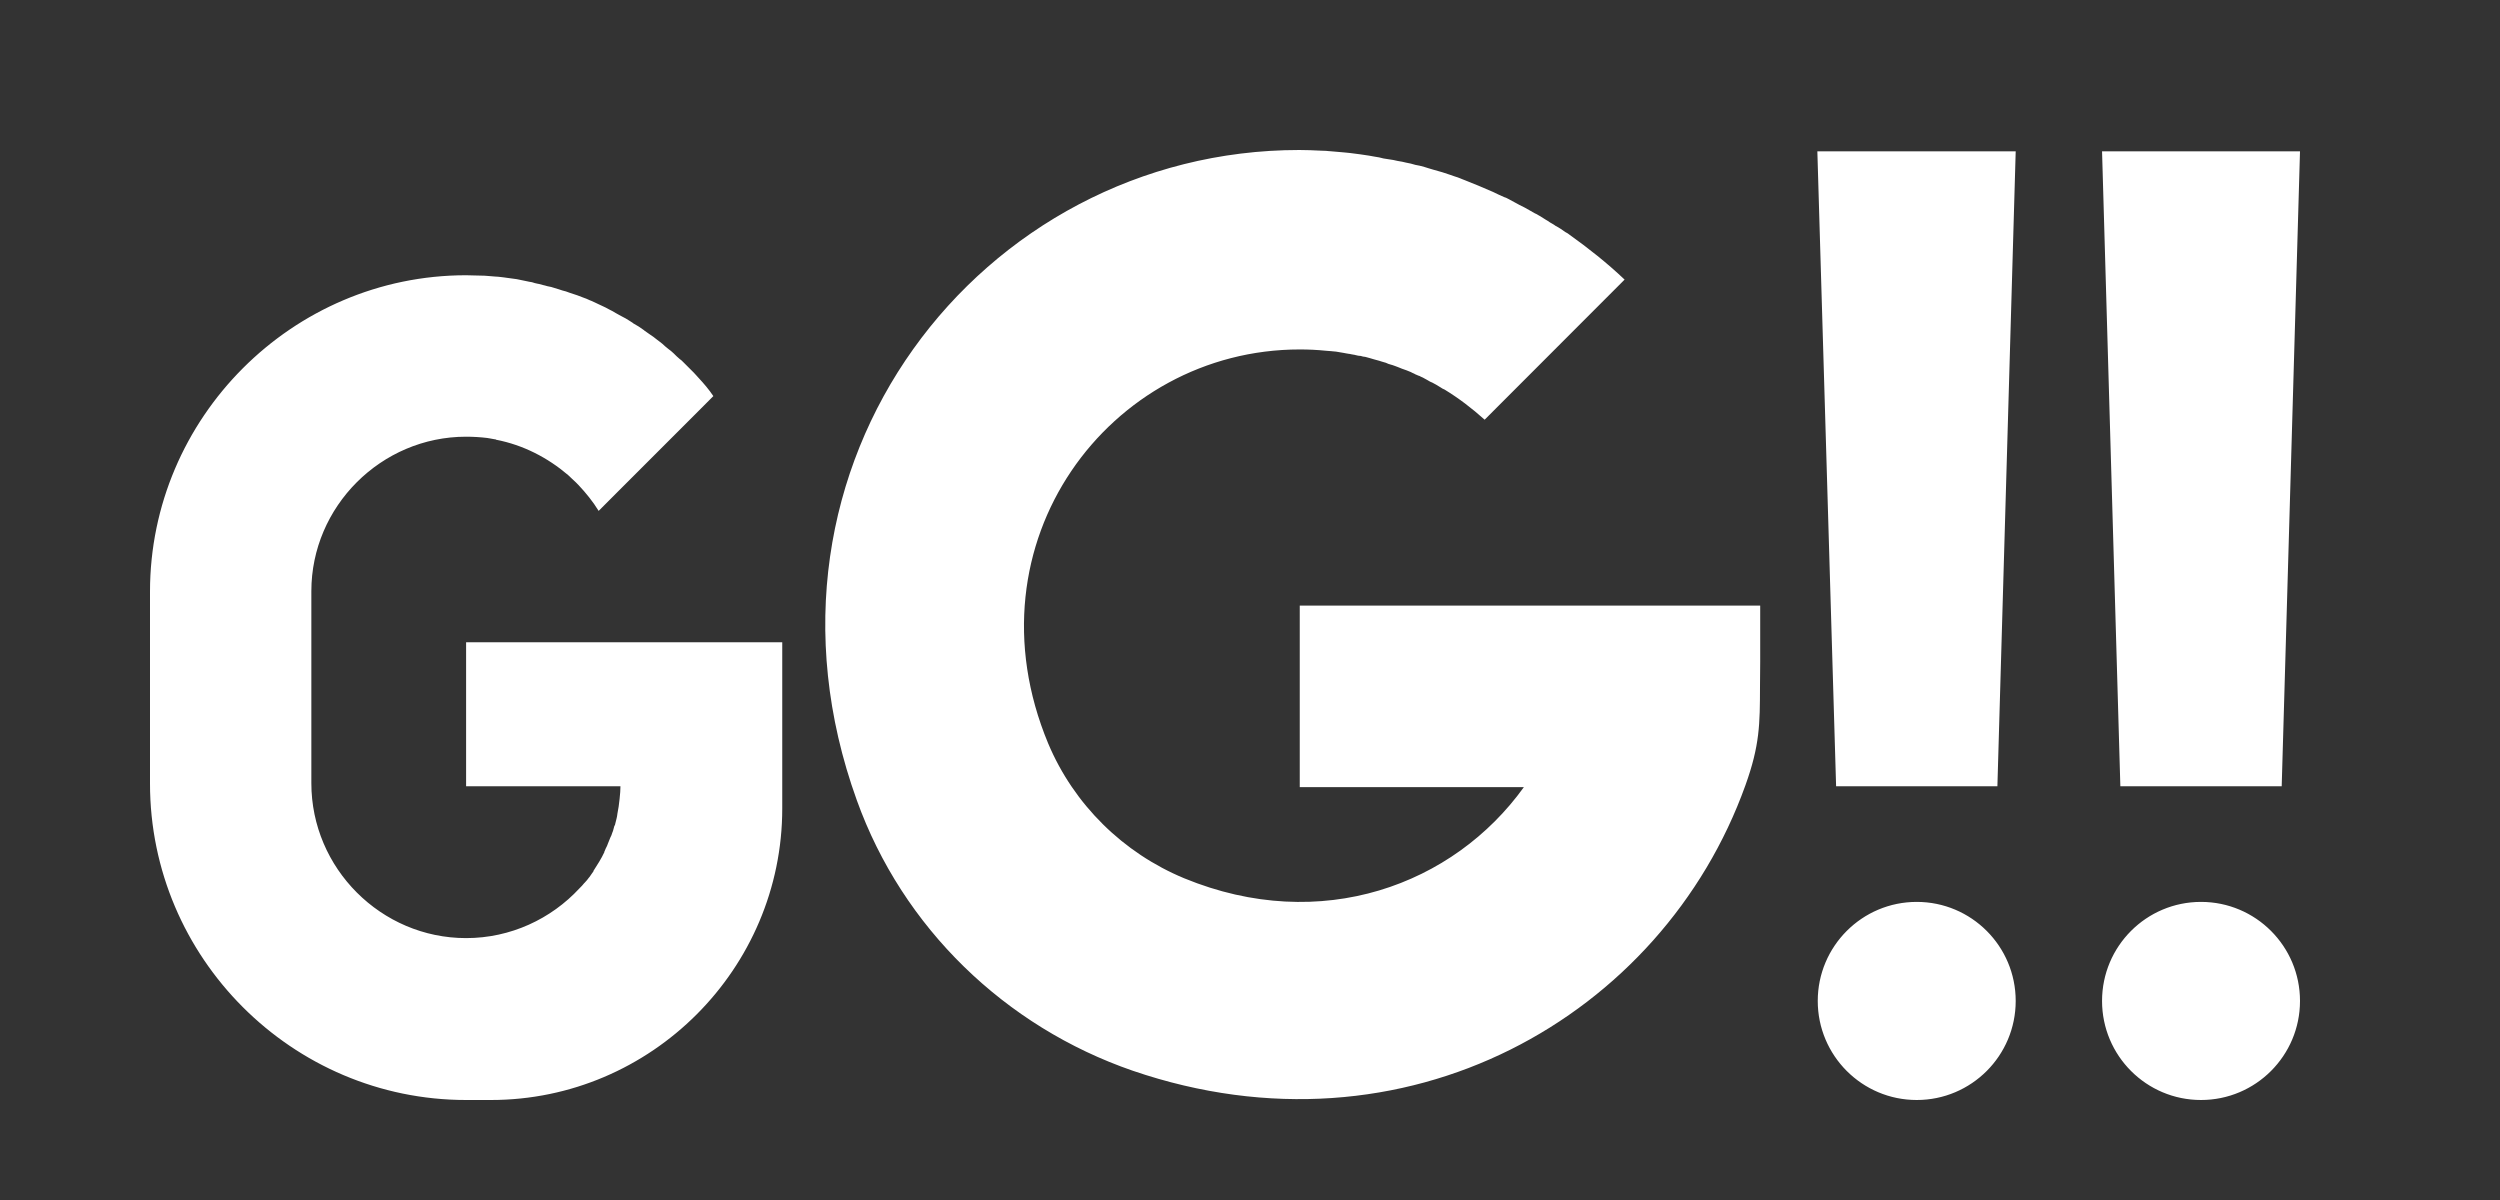 <svg width="50" height="24" viewBox="0 0 50 24" fill="none" xmlns="http://www.w3.org/2000/svg">
<rect x="0" y="0" width="50" height="24" fill="#333333" stroke="none"/>
<path fill-rule="evenodd" clip-rule="evenodd" d="M31.498 12.112H31.158H25.995V15.742H30.478C29.074 17.697 26.423 18.692 23.685 17.566C22.464 17.06 21.478 16.091 20.964 14.87C19.29 10.846 22.194 6.989 25.995 6.989C26.17 6.989 26.344 6.997 26.519 7.015C26.536 7.015 26.554 7.017 26.571 7.019C26.588 7.021 26.606 7.023 26.623 7.023C26.641 7.023 26.656 7.026 26.671 7.028C26.687 7.03 26.702 7.032 26.719 7.032C26.737 7.037 26.754 7.039 26.772 7.041C26.789 7.043 26.806 7.045 26.824 7.05C26.841 7.054 26.857 7.056 26.872 7.058C26.887 7.061 26.902 7.063 26.92 7.067C26.937 7.071 26.955 7.074 26.972 7.076C26.99 7.078 27.007 7.08 27.024 7.085C27.041 7.089 27.055 7.091 27.068 7.093C27.083 7.095 27.098 7.097 27.112 7.102C27.147 7.111 27.181 7.119 27.216 7.119C27.242 7.128 27.277 7.137 27.304 7.137C27.338 7.146 27.373 7.154 27.399 7.163C27.413 7.167 27.428 7.172 27.443 7.176C27.458 7.181 27.474 7.185 27.487 7.189C27.504 7.194 27.519 7.198 27.535 7.202C27.55 7.207 27.565 7.211 27.583 7.215C27.596 7.22 27.611 7.224 27.626 7.229C27.642 7.233 27.657 7.237 27.67 7.242C27.705 7.25 27.731 7.259 27.766 7.277C27.779 7.281 27.794 7.285 27.809 7.29C27.825 7.294 27.84 7.298 27.853 7.303C27.87 7.307 27.886 7.314 27.901 7.32C27.916 7.327 27.931 7.333 27.949 7.338C27.962 7.342 27.977 7.349 27.992 7.355C28.008 7.362 28.023 7.368 28.036 7.373C28.053 7.377 28.069 7.383 28.084 7.39C28.099 7.397 28.115 7.403 28.132 7.407C28.145 7.412 28.16 7.418 28.176 7.425C28.191 7.431 28.206 7.438 28.219 7.442C28.232 7.451 28.248 7.458 28.263 7.464C28.278 7.471 28.293 7.477 28.306 7.486C28.317 7.49 28.328 7.494 28.339 7.5C28.355 7.507 28.373 7.516 28.394 7.521C28.407 7.53 28.422 7.536 28.437 7.543C28.453 7.549 28.468 7.556 28.481 7.565C28.494 7.573 28.507 7.58 28.52 7.586C28.533 7.593 28.546 7.599 28.559 7.608C28.585 7.626 28.62 7.643 28.646 7.652C28.66 7.661 28.673 7.667 28.686 7.674C28.699 7.68 28.712 7.687 28.725 7.695C28.738 7.704 28.753 7.713 28.769 7.722L28.769 7.722C28.784 7.73 28.799 7.739 28.812 7.748C28.838 7.765 28.864 7.783 28.891 7.791C29.178 7.966 29.44 8.167 29.693 8.394L32.492 5.592C32.143 5.26 31.768 4.964 31.376 4.684C31.365 4.674 31.352 4.666 31.337 4.658C31.327 4.653 31.317 4.648 31.306 4.641C31.245 4.597 31.184 4.554 31.114 4.519C31.09 4.5 31.065 4.486 31.038 4.47L31.038 4.47C31.026 4.464 31.014 4.457 31.001 4.449C30.971 4.427 30.938 4.407 30.905 4.388C30.872 4.368 30.84 4.348 30.809 4.327C30.796 4.32 30.782 4.312 30.768 4.304L30.768 4.304C30.746 4.29 30.723 4.276 30.696 4.266C30.661 4.248 30.628 4.228 30.596 4.209C30.563 4.189 30.53 4.17 30.495 4.152L30.391 4.1C30.356 4.082 30.321 4.063 30.286 4.043C30.251 4.023 30.216 4.004 30.181 3.986C30.172 3.982 30.164 3.977 30.156 3.973C30.132 3.96 30.111 3.949 30.085 3.943C30.007 3.908 29.928 3.873 29.859 3.838C29.658 3.751 29.475 3.672 29.292 3.602C29.279 3.598 29.264 3.591 29.248 3.585C29.233 3.578 29.218 3.572 29.205 3.567C29.17 3.552 29.132 3.54 29.093 3.528C29.064 3.518 29.034 3.509 29.004 3.497L28.847 3.445L28.664 3.393C28.633 3.384 28.605 3.375 28.577 3.367C28.548 3.358 28.52 3.349 28.49 3.34C28.428 3.323 28.367 3.305 28.306 3.297C28.245 3.279 28.184 3.262 28.123 3.253C28.071 3.238 28.018 3.23 27.971 3.222L27.949 3.218C27.895 3.203 27.833 3.194 27.777 3.186L27.757 3.183C27.696 3.175 27.644 3.166 27.583 3.148C27.548 3.144 27.515 3.137 27.482 3.131C27.45 3.124 27.417 3.118 27.382 3.113C27.352 3.109 27.323 3.105 27.295 3.1L27.295 3.1C27.267 3.096 27.238 3.092 27.208 3.087C27.138 3.079 27.068 3.07 27.007 3.061C26.977 3.057 26.948 3.055 26.92 3.052C26.892 3.05 26.863 3.048 26.833 3.044C26.798 3.039 26.763 3.037 26.728 3.035C26.693 3.033 26.658 3.031 26.623 3.026C26.606 3.026 26.588 3.024 26.571 3.022C26.554 3.02 26.536 3.017 26.519 3.017L26.43 3.014C26.268 3.006 26.127 3 25.987 3C19.621 3 14.711 9.284 17.136 16.004C18.051 18.553 20.101 20.534 22.656 21.415C28.115 23.283 33.251 20.324 34.908 15.707C35.197 14.903 35.198 14.478 35.2 13.738V13.738C35.201 13.586 35.201 13.421 35.204 13.238V12.592V12.112L31.498 12.112ZM36.722 15.725L36.347 3.026H40.314L39.948 15.725H36.722ZM40.314 20.019C40.314 21.113 39.428 22 38.335 22C37.242 22 36.355 21.113 36.355 20.019C36.355 18.925 37.242 18.038 38.335 18.038C39.428 18.038 40.314 18.925 40.314 20.019ZM42.041 3.026L42.407 15.725H45.634L46 3.026H42.041ZM46 20.019C46 21.113 45.114 22 44.02 22C42.927 22 42.041 21.113 42.041 20.019C42.041 18.925 42.927 18.038 44.02 18.038C45.114 18.038 46 18.925 46 20.019ZM14.65 12.845H15.147H15.645V13.342V13.517V13.883V15.672V16.17C15.645 19.373 13.028 22 9.819 22H9.322C5.843 22 3 19.155 3 15.672V11.832C3 8.359 5.843 5.505 9.322 5.505C9.375 5.505 9.426 5.507 9.481 5.509C9.543 5.511 9.609 5.514 9.688 5.514C9.706 5.514 9.723 5.516 9.741 5.518C9.758 5.52 9.776 5.522 9.793 5.522C9.831 5.527 9.867 5.529 9.902 5.531C9.939 5.533 9.975 5.535 10.011 5.54C10.033 5.544 10.055 5.546 10.077 5.548C10.098 5.551 10.12 5.553 10.142 5.557C10.212 5.566 10.273 5.575 10.334 5.583L10.465 5.61C10.488 5.613 10.512 5.619 10.537 5.625C10.57 5.632 10.605 5.64 10.639 5.644C10.677 5.659 10.72 5.668 10.76 5.676C10.766 5.677 10.772 5.678 10.778 5.679C10.805 5.688 10.833 5.695 10.861 5.701C10.89 5.708 10.918 5.714 10.944 5.723C10.95 5.724 10.957 5.725 10.963 5.727C11.002 5.734 11.046 5.743 11.084 5.758C11.145 5.775 11.197 5.793 11.249 5.81L11.249 5.81C11.293 5.819 11.345 5.836 11.389 5.854L11.546 5.906C11.598 5.924 11.642 5.941 11.685 5.959L11.685 5.959C11.712 5.967 11.736 5.978 11.76 5.989C11.784 6 11.807 6.011 11.834 6.02C11.855 6.028 11.877 6.039 11.899 6.05C11.921 6.061 11.943 6.072 11.964 6.081C11.991 6.094 12.015 6.105 12.039 6.116C12.063 6.127 12.087 6.138 12.113 6.151C12.135 6.164 12.156 6.175 12.178 6.186C12.2 6.196 12.222 6.207 12.244 6.22C12.265 6.234 12.289 6.247 12.313 6.26C12.337 6.273 12.361 6.286 12.383 6.299C12.405 6.312 12.427 6.323 12.448 6.334C12.47 6.345 12.492 6.356 12.514 6.369C12.536 6.382 12.56 6.397 12.584 6.412C12.608 6.428 12.632 6.443 12.653 6.456L12.662 6.465C12.741 6.508 12.81 6.552 12.88 6.604L12.889 6.613C12.906 6.626 12.926 6.639 12.945 6.652C12.965 6.666 12.985 6.679 13.002 6.692C13.046 6.718 13.089 6.753 13.133 6.788L13.133 6.788C13.15 6.801 13.17 6.816 13.19 6.831C13.209 6.847 13.229 6.862 13.246 6.875C13.281 6.91 13.325 6.945 13.368 6.98C13.403 7.006 13.438 7.032 13.473 7.067L13.473 7.067C13.517 7.111 13.552 7.146 13.595 7.181C13.621 7.198 13.639 7.215 13.665 7.242L13.822 7.399L13.874 7.451C13.892 7.469 13.907 7.486 13.922 7.503C13.938 7.521 13.953 7.538 13.97 7.556C14.075 7.669 14.18 7.791 14.267 7.922L13.953 8.237L12.374 9.816L11.973 10.218C11.86 10.034 11.72 9.86 11.572 9.703L11.52 9.65C11.494 9.624 11.467 9.6 11.441 9.576C11.415 9.552 11.389 9.528 11.363 9.502C10.953 9.153 10.465 8.9 9.924 8.795C9.915 8.786 9.907 8.786 9.898 8.786C9.88 8.782 9.865 8.78 9.85 8.778C9.835 8.775 9.819 8.773 9.802 8.769C9.793 8.769 9.784 8.767 9.776 8.765C9.767 8.762 9.758 8.76 9.75 8.76C9.61 8.743 9.462 8.734 9.322 8.734C7.622 8.734 6.227 10.13 6.227 11.824V15.664C6.227 17.366 7.622 18.762 9.322 18.762C10.212 18.762 11.023 18.378 11.589 17.767L11.589 17.767C11.624 17.732 11.659 17.697 11.685 17.662L11.694 17.654C11.729 17.619 11.755 17.584 11.781 17.549L11.79 17.54C11.803 17.523 11.816 17.503 11.829 17.483C11.842 17.464 11.855 17.444 11.869 17.427V17.418C11.947 17.296 12.026 17.174 12.087 17.043C12.087 17.034 12.087 17.025 12.095 17.017C12.104 16.99 12.121 16.956 12.139 16.921L12.139 16.921C12.143 16.912 12.146 16.905 12.148 16.899C12.15 16.892 12.152 16.886 12.156 16.877C12.161 16.864 12.167 16.849 12.174 16.833C12.18 16.818 12.187 16.803 12.191 16.79C12.196 16.781 12.198 16.774 12.2 16.768C12.202 16.761 12.204 16.755 12.209 16.746C12.223 16.725 12.231 16.698 12.239 16.675C12.24 16.669 12.242 16.664 12.244 16.659C12.248 16.654 12.251 16.646 12.253 16.637C12.255 16.63 12.257 16.623 12.261 16.615C12.265 16.598 12.27 16.582 12.274 16.567C12.278 16.552 12.283 16.537 12.287 16.519C12.296 16.51 12.305 16.493 12.305 16.475L12.331 16.371C12.331 16.366 12.333 16.36 12.335 16.353C12.337 16.347 12.339 16.34 12.339 16.336C12.339 16.327 12.342 16.316 12.344 16.305C12.346 16.294 12.348 16.283 12.348 16.275C12.366 16.179 12.383 16.083 12.392 15.978C12.393 15.971 12.393 15.963 12.394 15.956C12.402 15.877 12.409 15.805 12.409 15.725H11.86H11.232H9.819H9.322V15.227V13.342V12.845H9.819H11.232H12.418H12.915H13.979H14.65Z" fill="white"/>
</svg>
